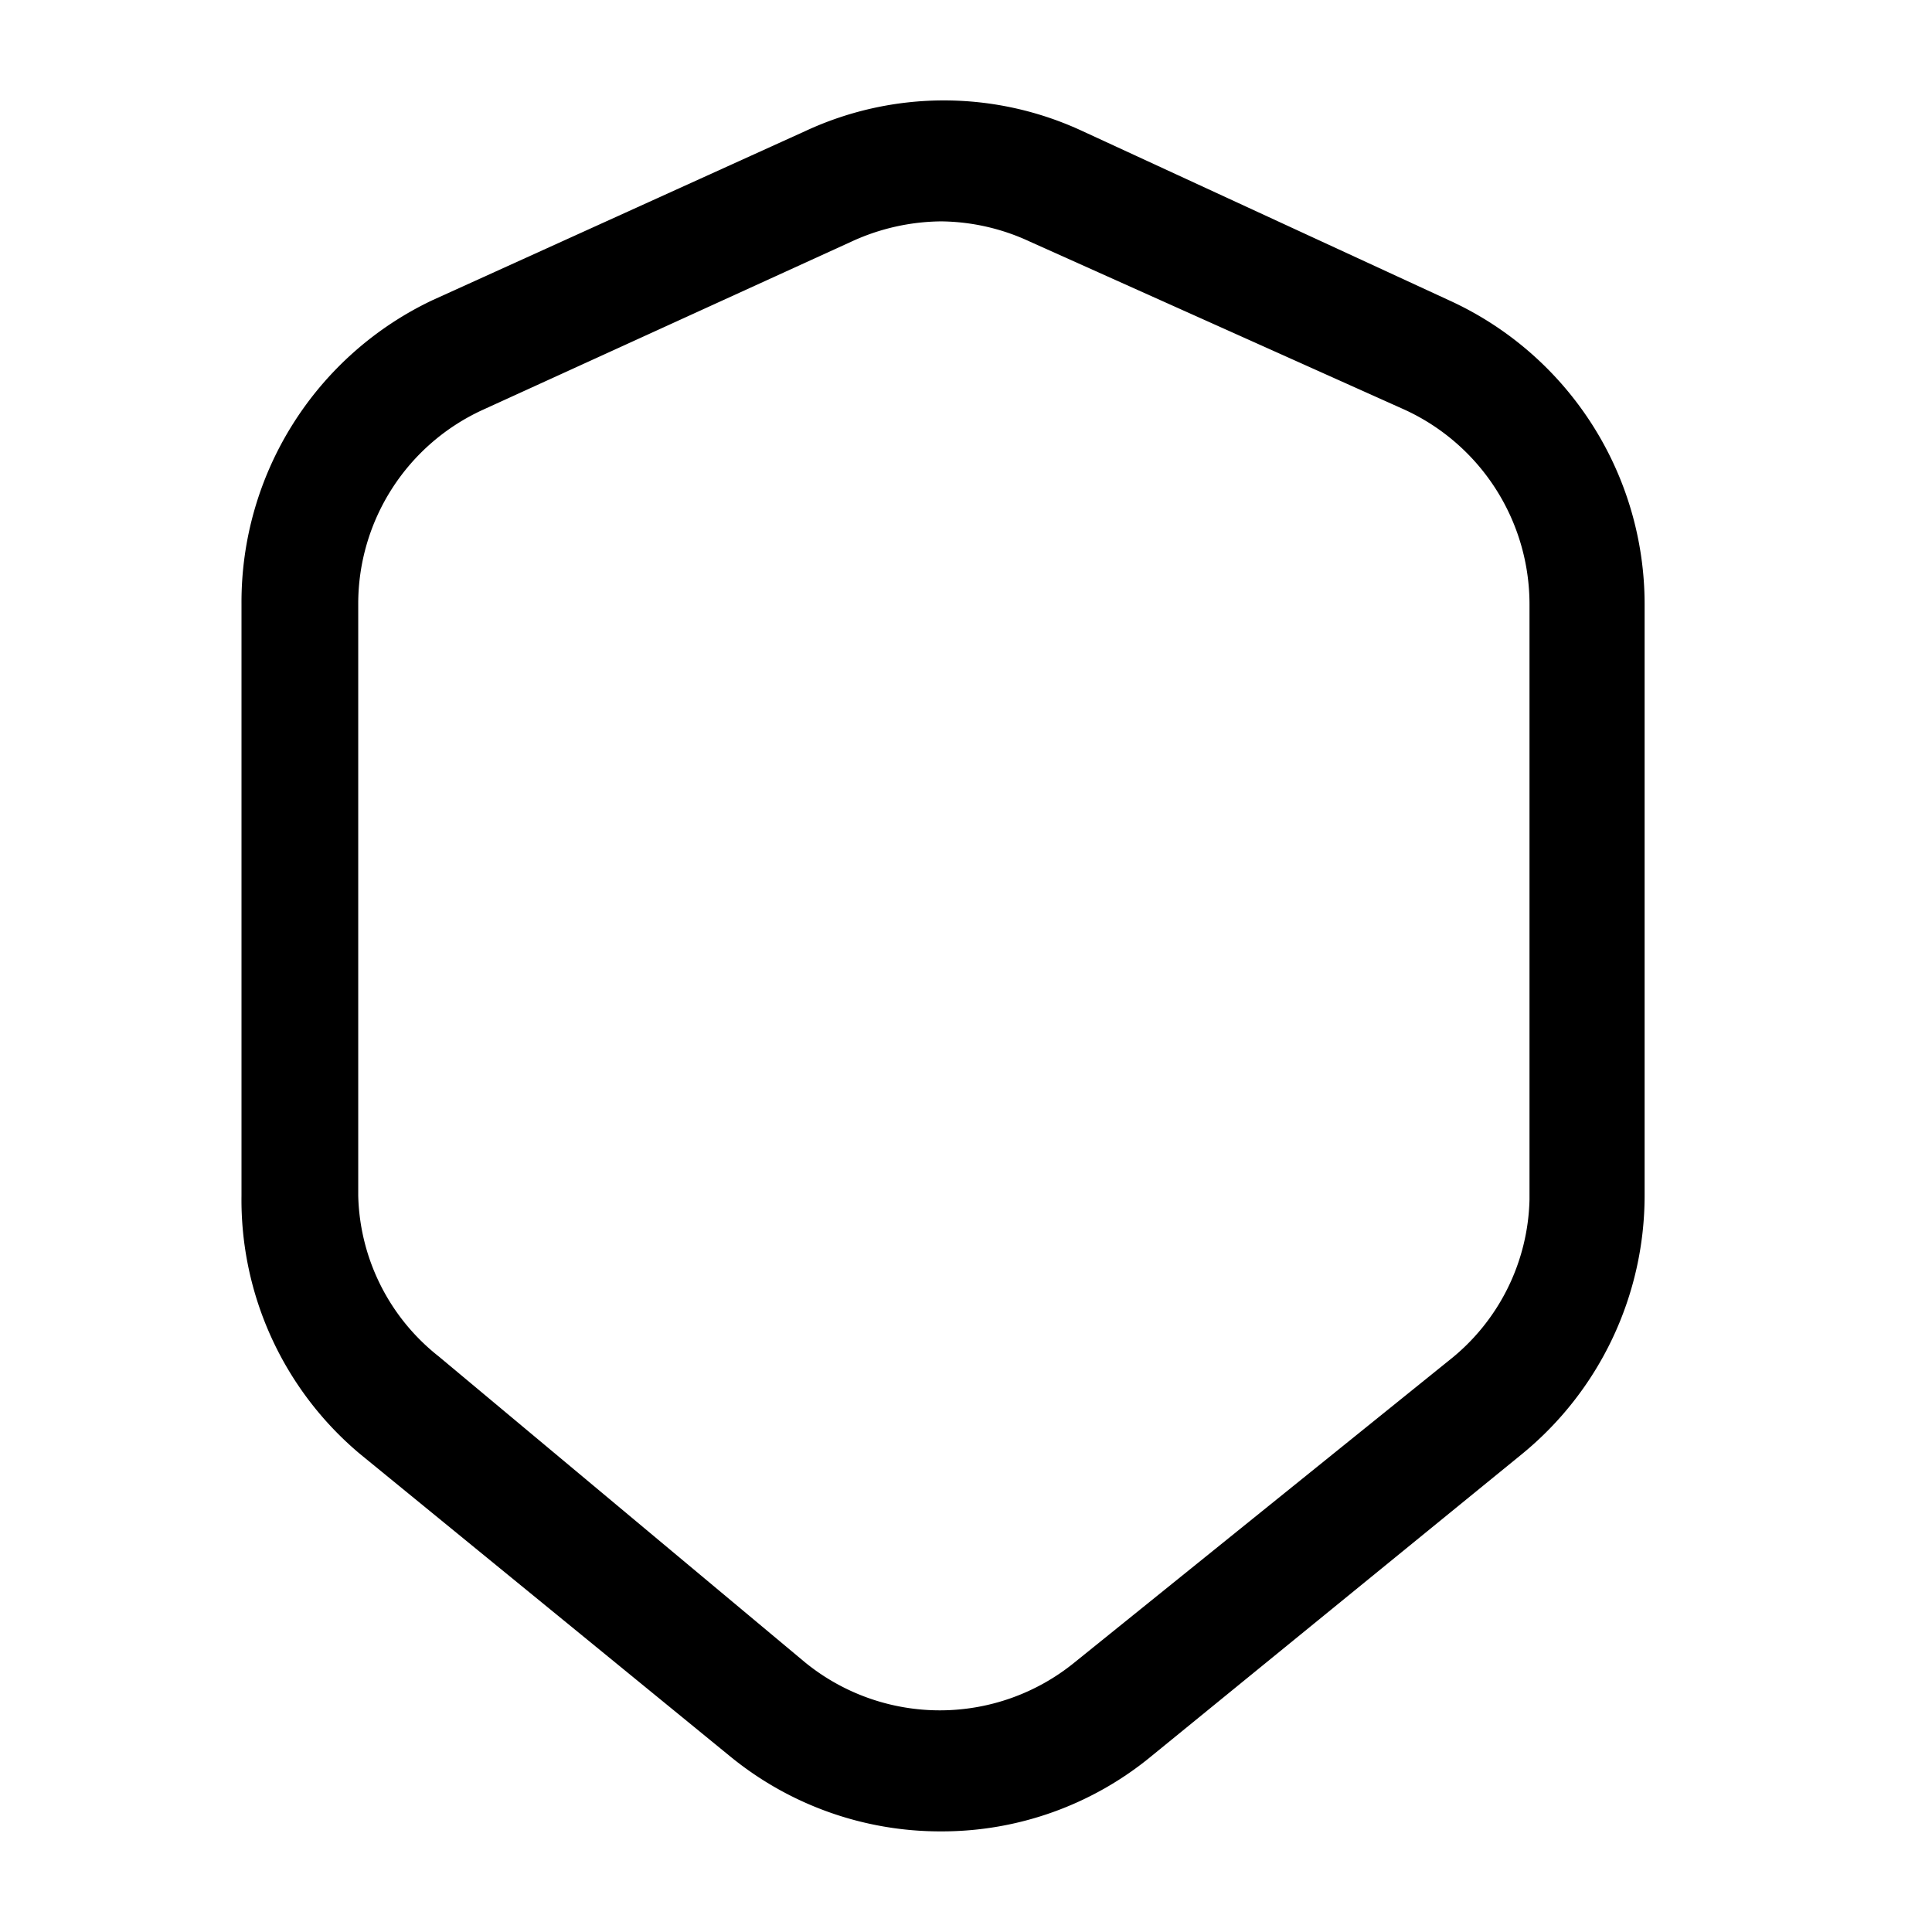 <svg xmlns="http://www.w3.org/2000/svg" viewBox="0 0 24 24"><g id="security"><path id="shield" d="M11.69,22.75a4.12,4.12,0,0,1-2.63-.94L4.47,18.06A4.12,4.12,0,0,1,3,14.85V7.5A4.15,4.15,0,0,1,5.37,3.73L10,1.63a4.08,4.08,0,0,1,3.45,0L18,3.73A4.15,4.15,0,0,1,20.43,7.5v7.35a4.15,4.15,0,0,1-1.52,3.21l-4.6,3.75A4.09,4.09,0,0,1,11.69,22.75Zm0-20A2.71,2.71,0,0,0,10.58,3L6,5.09A2.65,2.65,0,0,0,4.45,7.5v7.35a2.62,2.62,0,0,0,1,2L10,20.65h0a2.65,2.65,0,0,0,3.35,0L18,16.9a2.62,2.62,0,0,0,1-2V7.5a2.66,2.66,0,0,0-1.55-2.41L12.79,3A2.66,2.66,0,0,0,11.69,2.75Z"/></g></svg>